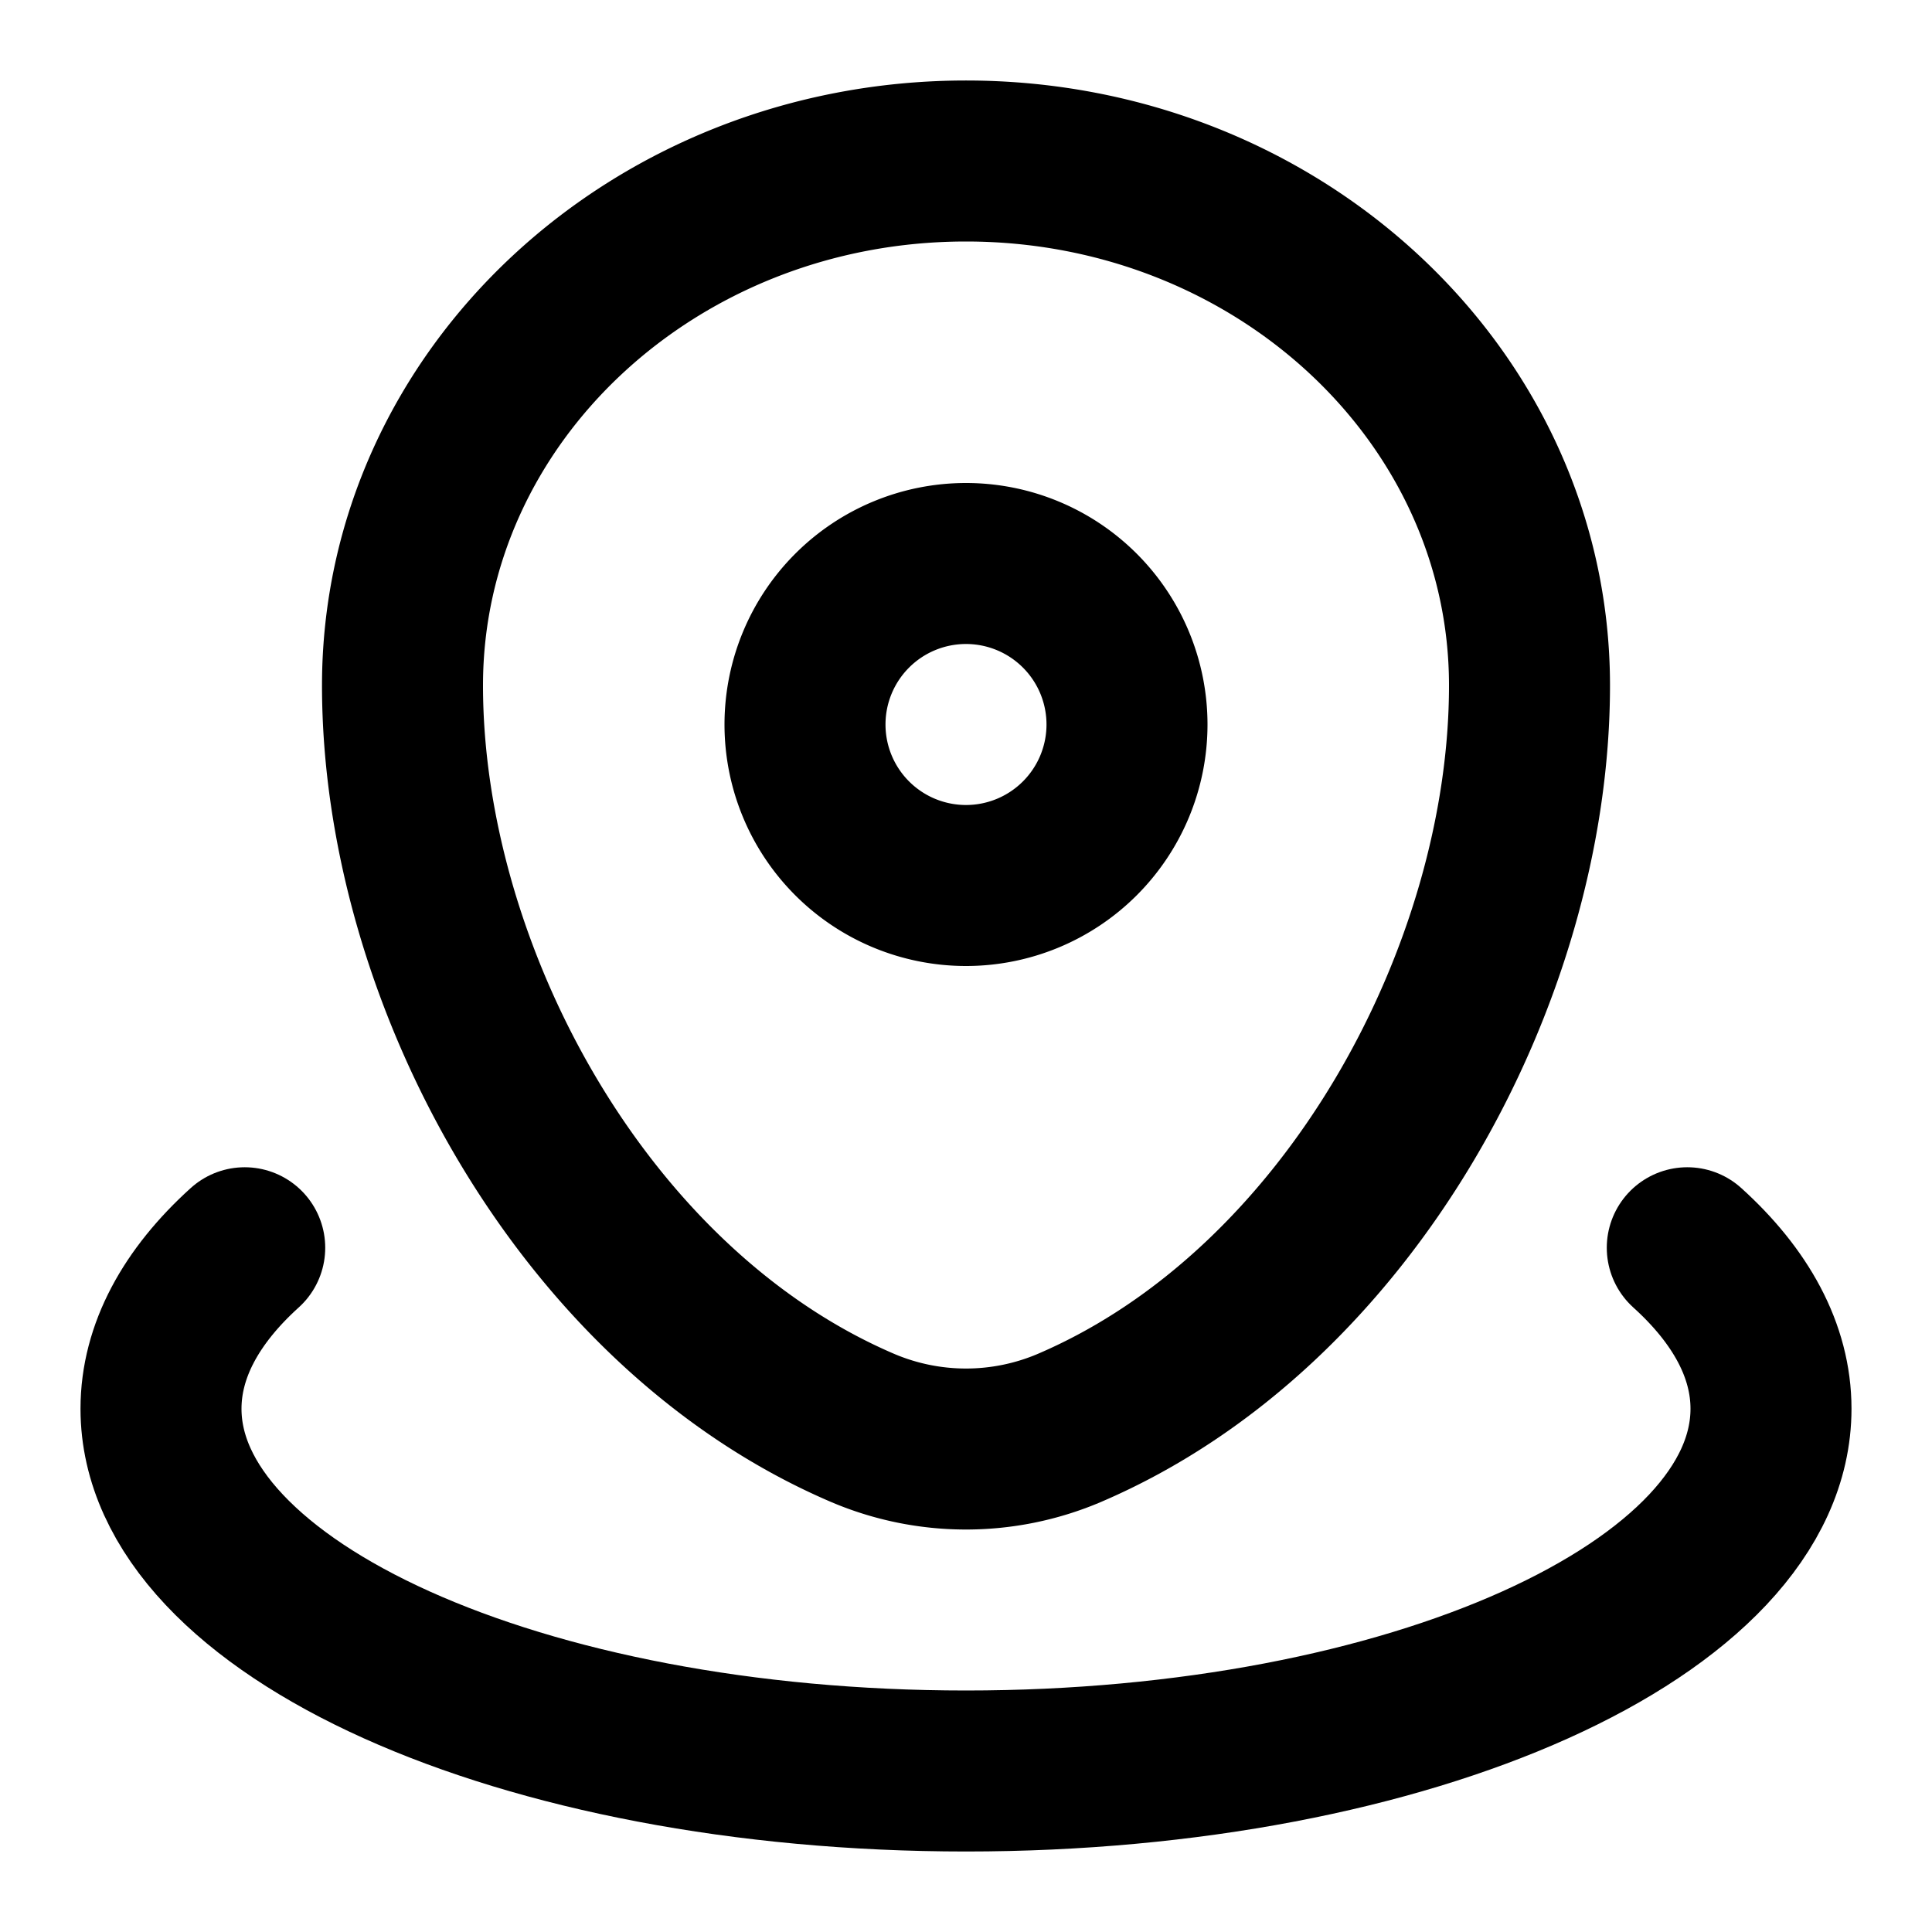 <svg
  xmlns="http://www.w3.org/2000/svg"
  width="24"
  height="24"
  viewBox="0 0 24 24"
  fill="none"
  stroke="currentColor"
  stroke-width="2"
  stroke-linecap="round"
  stroke-linejoin="round"
>
  <path d="M5 8.515C5 4.917 8.134 2 12 2s7 2.917 7 6.515c0 3.57-2.234 7.735-5.72 9.225a3.277 3.277 0 0 1-2.56 0C7.234 16.25 5 12.084 5 8.515Z" />
  <path d="M14 9a2 2 0 1 1-4 0 2 2 0 0 1 4 0Z" />
  <path d="M20.96 15.5c.666.602 1.04 1.282 1.04 2 0 2.485-4.477 4.5-10 4.5S2 19.985 2 17.5c0-.718.374-1.398 1.04-2" />
</svg>
